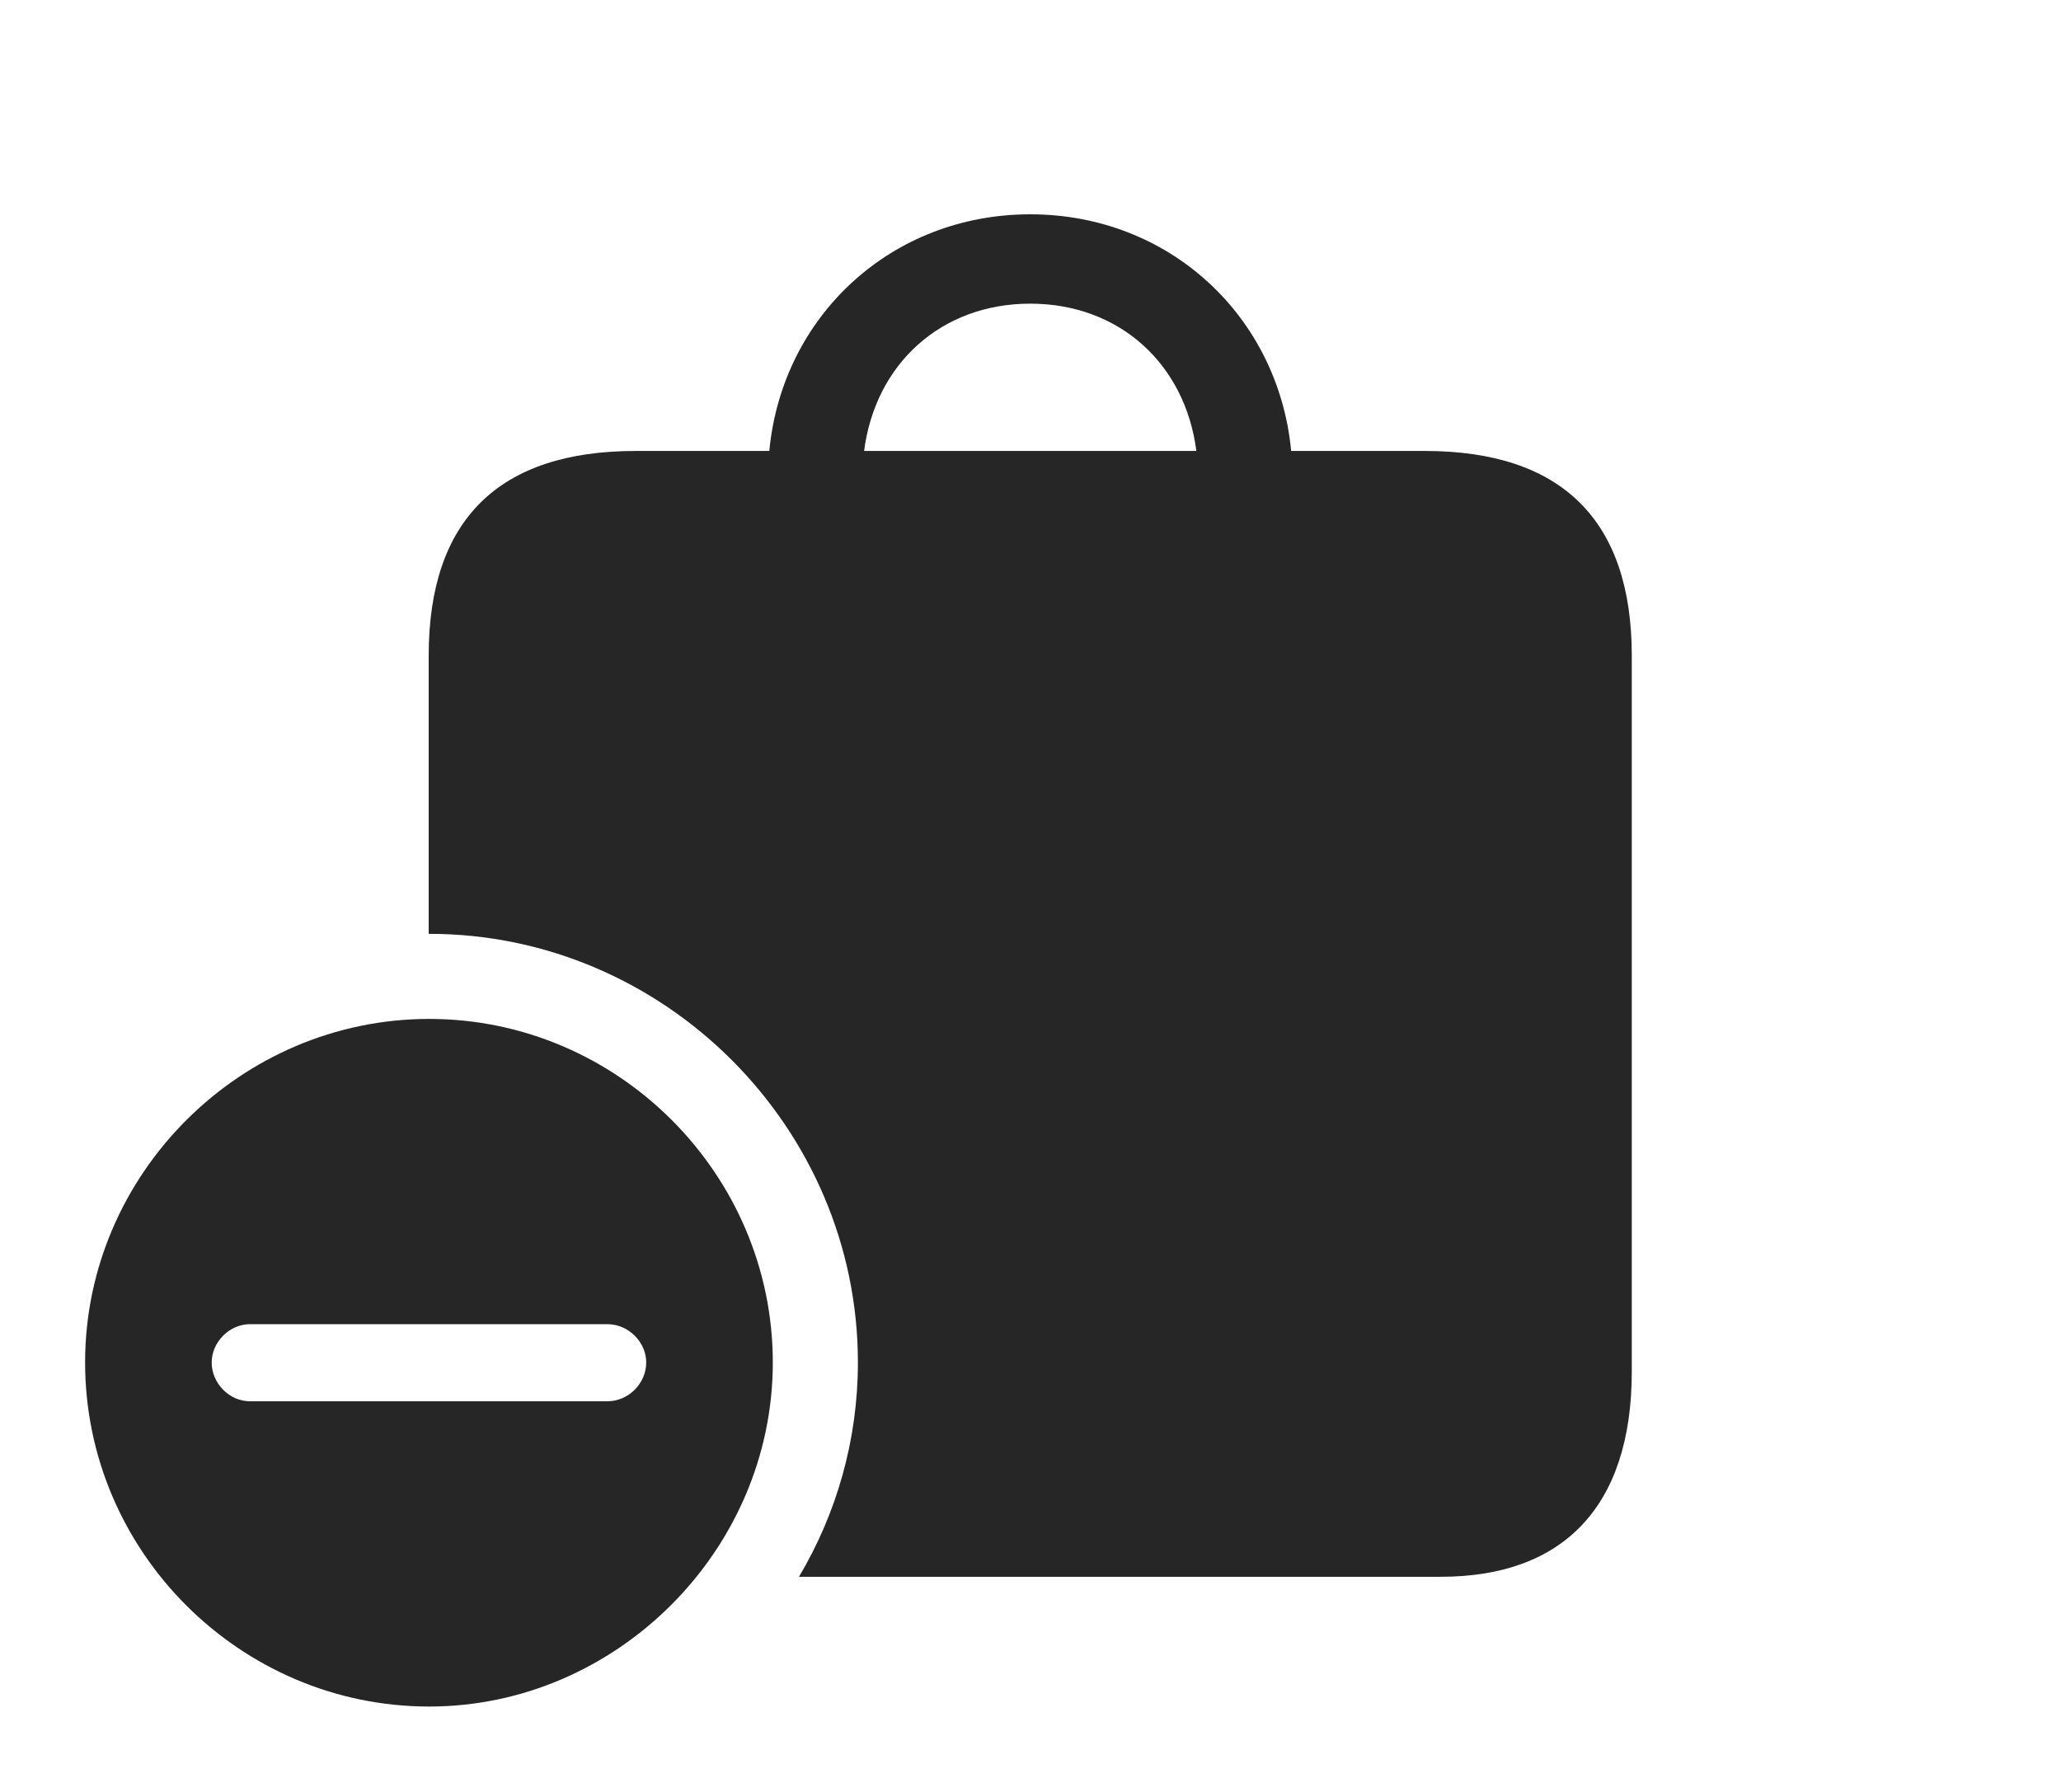 <?xml version="1.0" encoding="UTF-8"?>
<!--Generator: Apple Native CoreSVG 326-->
<!DOCTYPE svg
PUBLIC "-//W3C//DTD SVG 1.1//EN"
       "http://www.w3.org/Graphics/SVG/1.1/DTD/svg11.dtd">
<svg version="1.1" xmlns="http://www.w3.org/2000/svg" xmlns:xlink="http://www.w3.org/1999/xlink" viewBox="0 0 968.75 842.25">
 <g>
  <rect height="842.25" opacity="0" width="968.75" x="0" y="0"/>
  <path d="M606.897 212L669.75 212C734.25 212 767 244.75 767 308.25L767 644.75C767 708.5 734.5 741.25 677.25 741.25L375.551 741.25C393.184 711.571 403.25 677.067 403.25 640.5C403.25 530 312.25 439 201.75 439C201.666 439 201.581 439 201.5 439.013L201.5 308.25C201.5 244.5 234.25 212 298.75 212L361.603 212C367.59 148.801 418.757 100.75 484.25 100.75C549.743 100.75 600.91 148.801 606.897 212ZM406.161 212L562.339 212C557.094 171.18 526.234 142.75 484.25 142.75C442.266 142.75 411.406 171.18 406.161 212Z" fill="black" fill-opacity="0.85"/>
  <path d="M363.25 640.5C363.25 729 289.5 802.25 201.75 802.25C113 802.25 40 729.5 40 640.5C40 552 113 479 201.75 479C290.5 479 363.25 552 363.25 640.5ZM117.5 622.5C107.75 622.5 99.5 631 99.5 640.5C99.5 650.25 107.75 658.75 117.5 658.75L285.5 658.75C295.5 658.75 303.75 650.25 303.75 640.5C303.75 631 295.5 622.5 285.5 622.5Z" fill="black" fill-opacity="0.85"/>
 </g>
</svg>
